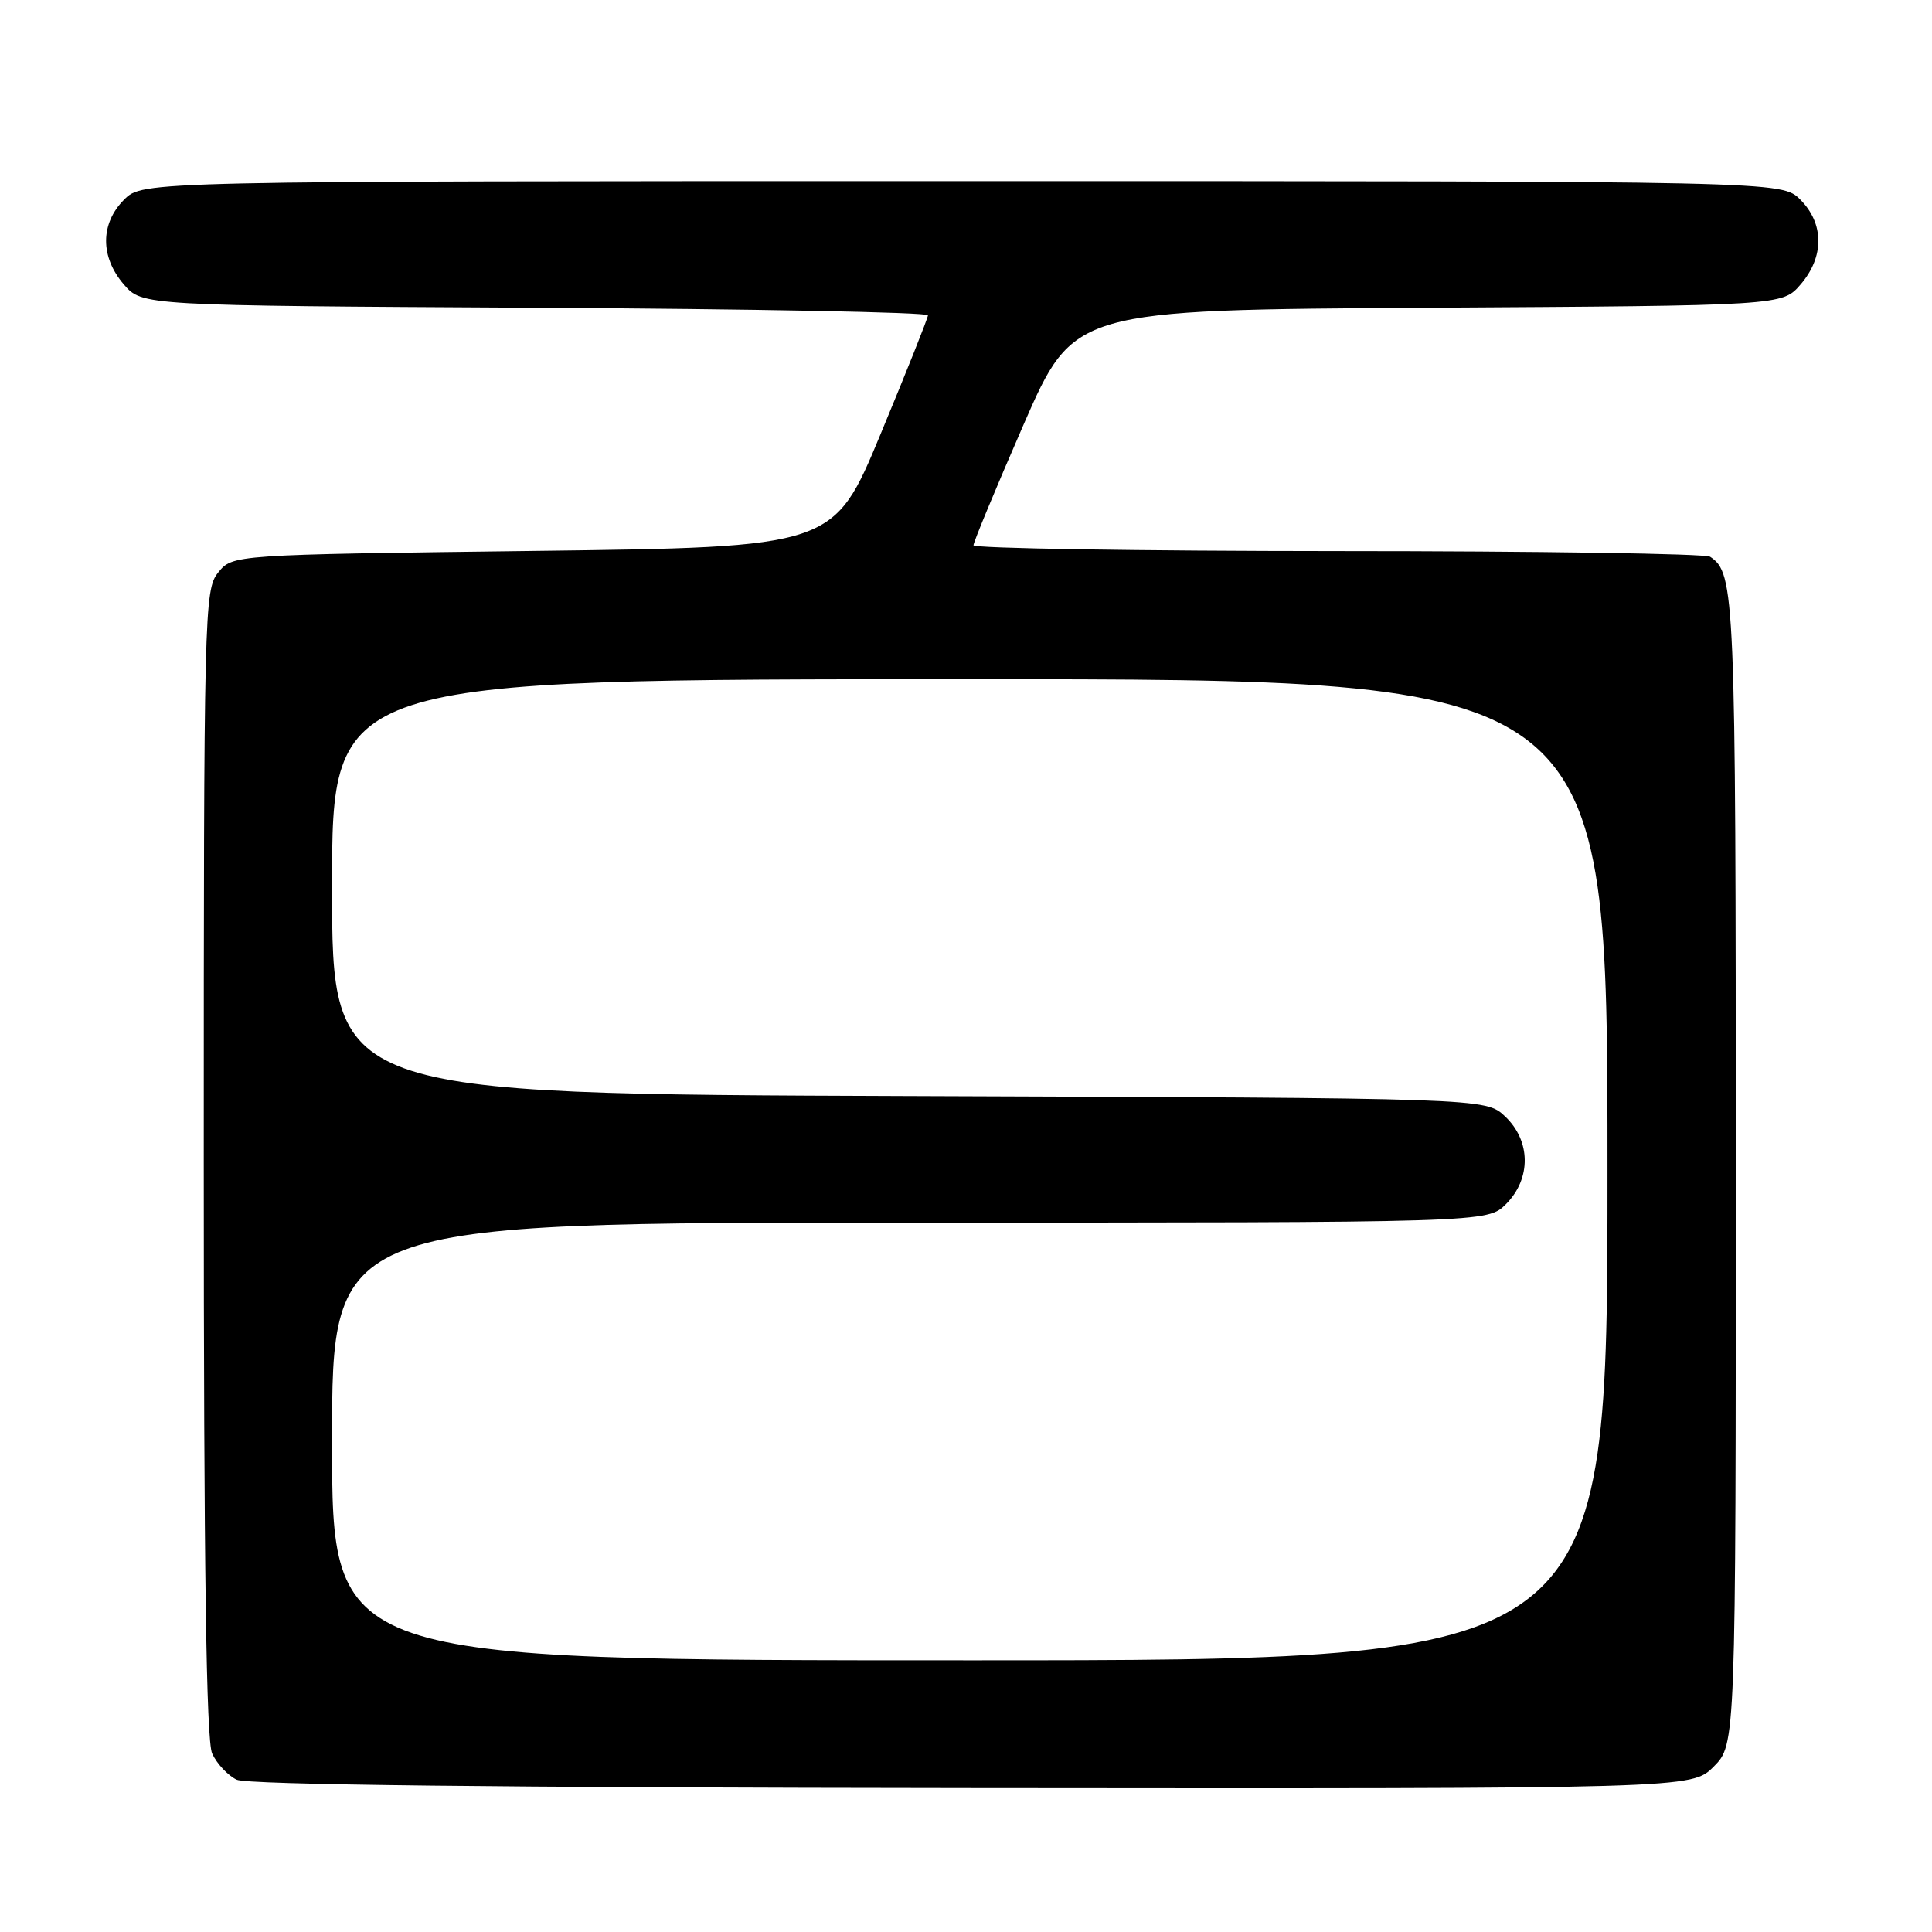 <?xml version="1.0" encoding="UTF-8" standalone="no"?>
<!DOCTYPE svg PUBLIC "-//W3C//DTD SVG 1.1//EN" "http://www.w3.org/Graphics/SVG/1.1/DTD/svg11.dtd" >
<svg xmlns="http://www.w3.org/2000/svg" xmlns:xlink="http://www.w3.org/1999/xlink" version="1.1" viewBox="0 0 256 256">
 <g >
 <path fill="currentColor"
d=" M 227.07 234.09 C 230.00 231.15 230.00 231.15 230.00 155.01 C 230.00 78.60 229.89 75.96 226.60 73.77 C 226.00 73.36 203.79 73.02 177.25 73.02 C 150.71 73.01 129.00 72.66 128.99 72.25 C 128.99 71.84 131.97 64.65 135.62 56.28 C 142.27 41.06 142.27 41.06 189.22 40.78 C 236.17 40.50 236.17 40.50 238.59 37.69 C 241.74 34.03 241.72 29.63 238.55 26.45 C 236.09 24.00 236.09 24.00 127.50 24.00 C 18.91 24.00 18.91 24.00 16.45 26.45 C 13.28 29.63 13.26 34.03 16.41 37.69 C 18.83 40.50 18.83 40.50 70.91 40.78 C 99.56 40.93 122.98 41.38 122.96 41.78 C 122.94 42.17 120.12 49.25 116.69 57.50 C 110.46 72.50 110.46 72.50 70.64 73.00 C 30.82 73.50 30.82 73.50 28.91 75.86 C 27.07 78.14 27.00 80.89 27.00 154.06 C 27.00 207.67 27.33 230.62 28.11 232.35 C 28.73 233.70 30.19 235.26 31.36 235.82 C 32.77 236.49 66.04 236.87 128.82 236.93 C 224.14 237.02 224.14 237.02 227.07 234.09 Z  M 44.00 191.00 C 44.00 162.00 44.00 162.00 120.55 162.00 C 197.09 162.00 197.09 162.00 199.55 159.55 C 202.91 156.18 202.86 151.16 199.42 147.92 C 196.84 145.50 196.84 145.50 120.42 145.23 C 44.00 144.96 44.00 144.96 44.00 117.48 C 44.00 90.00 44.00 90.00 128.50 90.00 C 213.00 90.00 213.00 90.00 213.00 155.00 C 213.00 220.00 213.00 220.00 128.50 220.00 C 44.00 220.00 44.00 220.00 44.00 191.00 Z "/>
</g>
</svg>